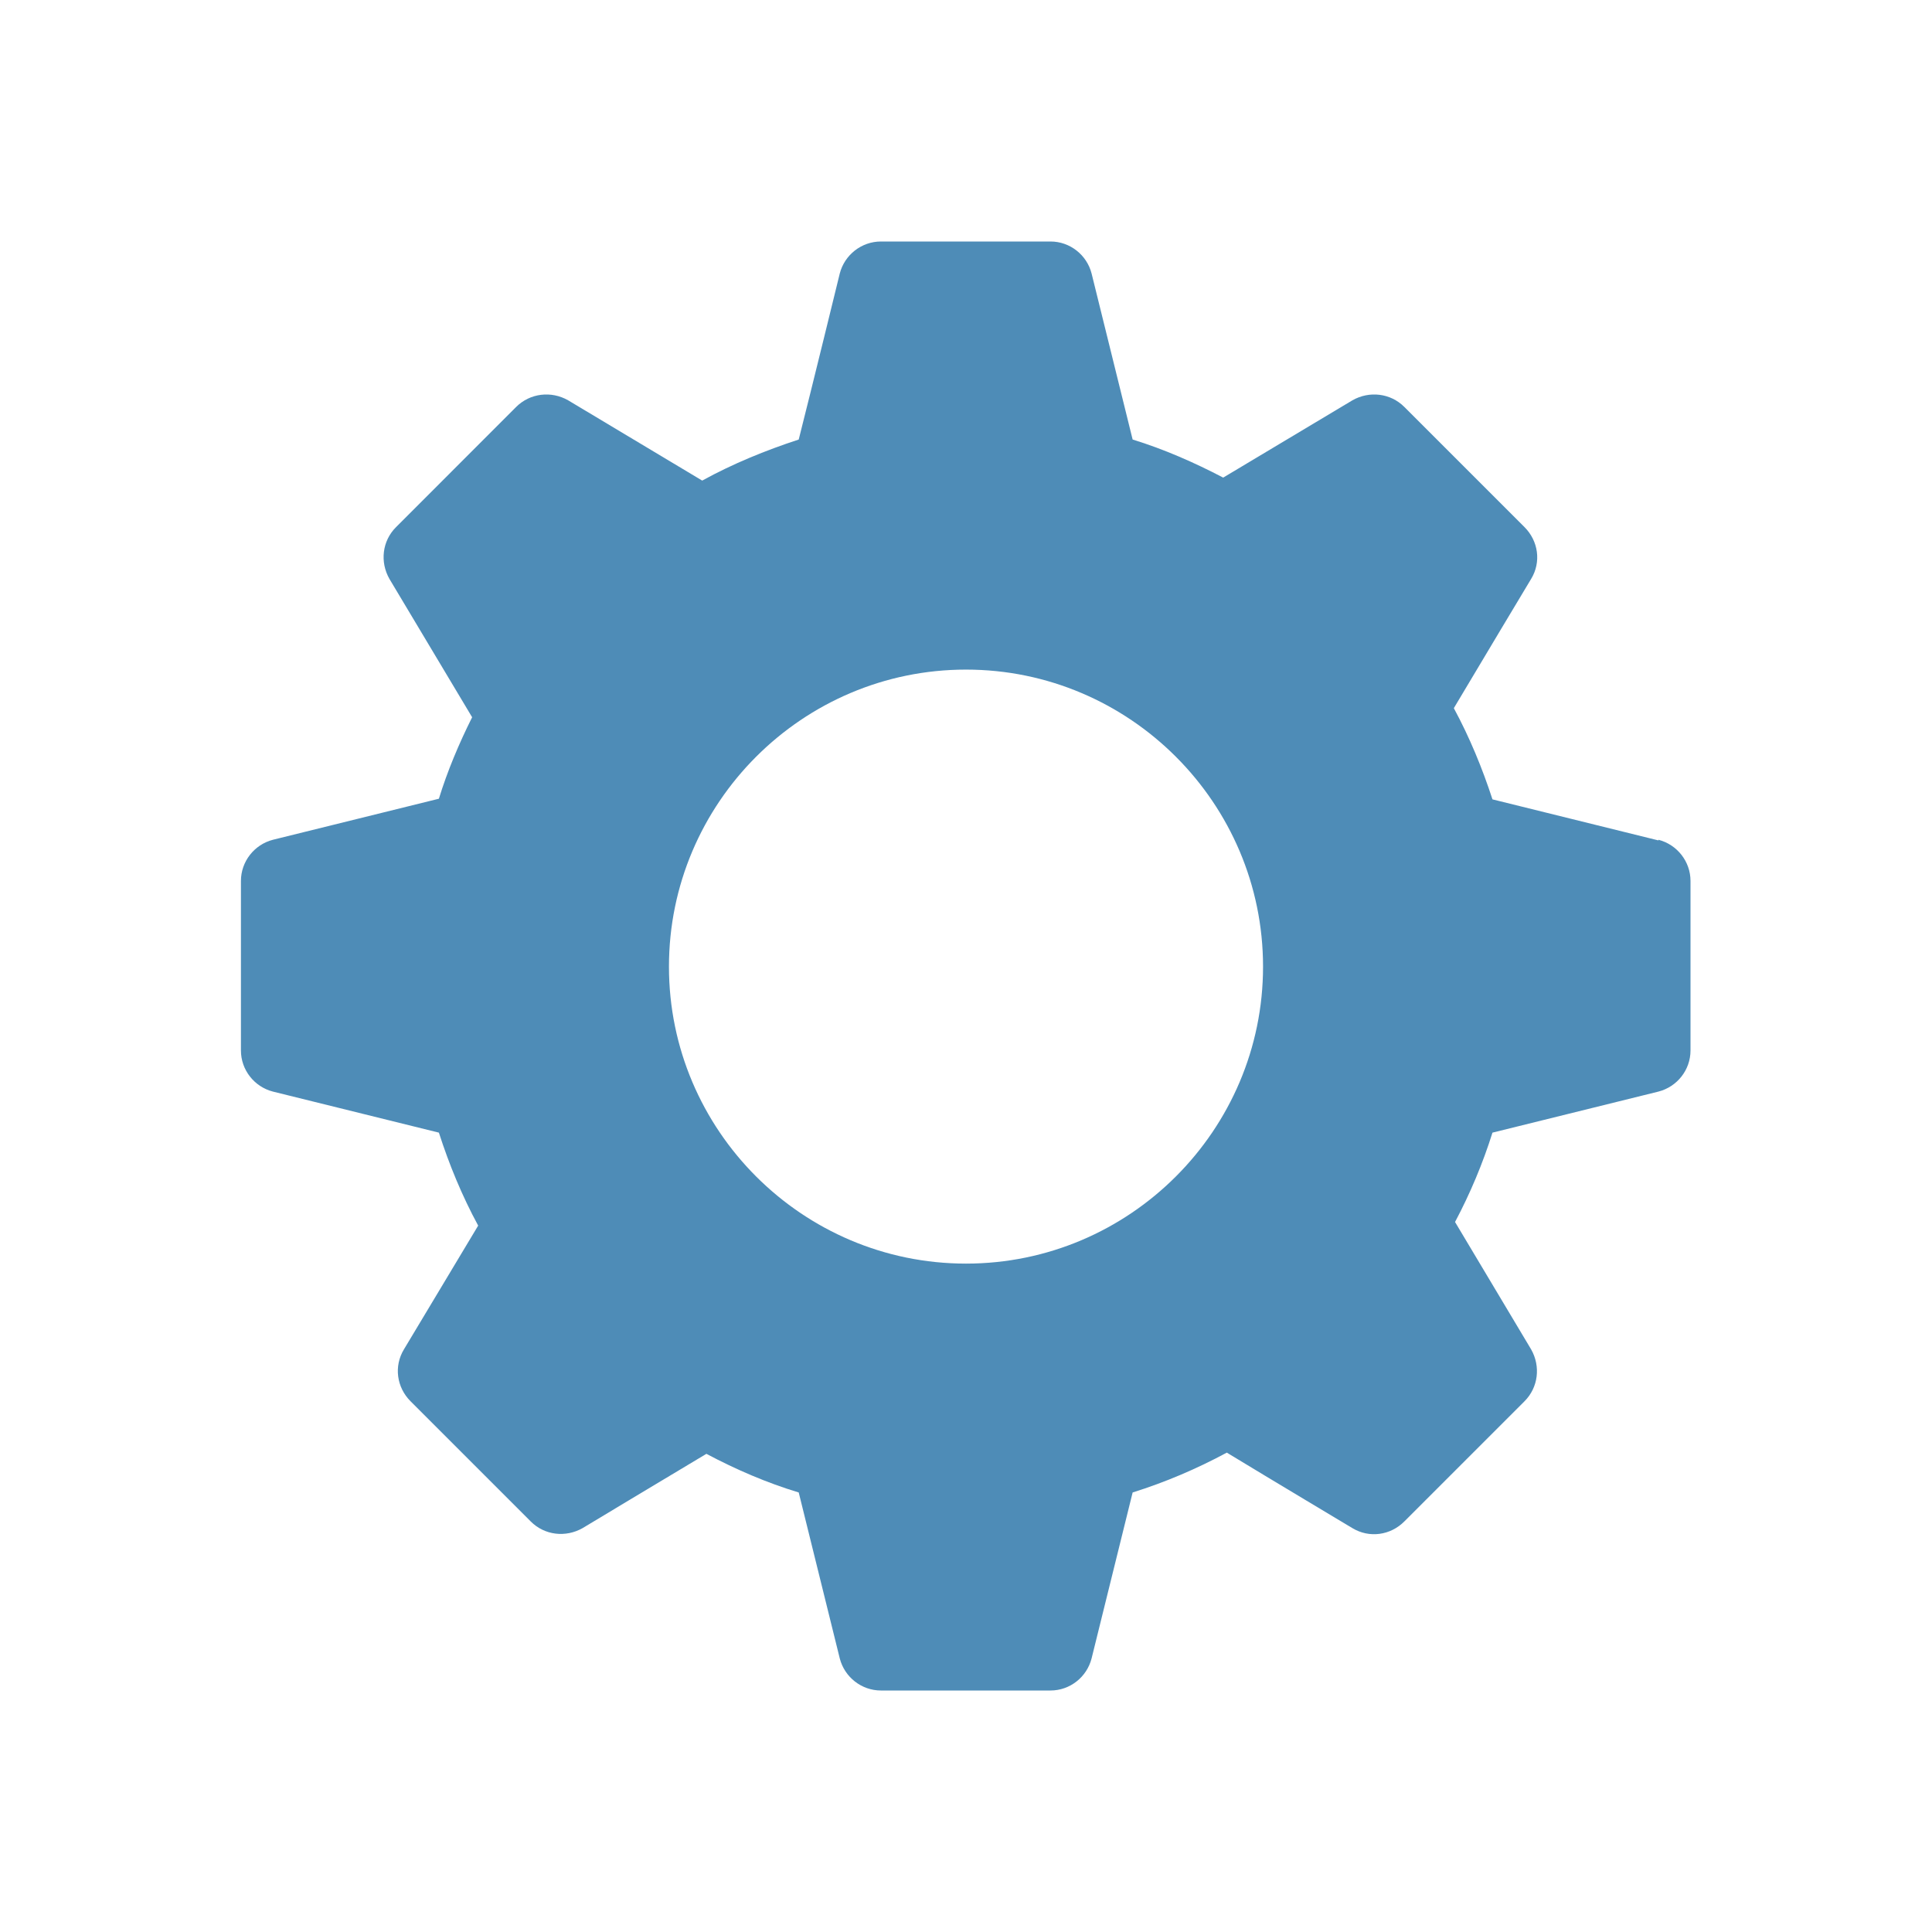 <svg width="24" height="24" viewBox="0 0 24 24" fill="none" xmlns="http://www.w3.org/2000/svg">
    <path
        d="M20.602 10.44L18.54 9.93C18.413 9.54 18.255 9.158 18.06 8.797C18.367 8.28 19.02 7.192 19.02 7.192C19.148 6.982 19.11 6.72 18.938 6.548L17.445 5.055C17.273 4.883 17.01 4.853 16.8 4.973L15.195 5.933C14.835 5.745 14.46 5.58 14.07 5.46L13.56 3.397C13.5 3.165 13.29 3 13.05 3H10.943C10.703 3 10.492 3.165 10.432 3.397C10.432 3.397 10.08 4.838 9.922 5.46C9.51 5.595 9.105 5.76 8.723 5.97L7.058 4.973C6.848 4.853 6.585 4.883 6.412 5.055L4.92 6.548C4.747 6.72 4.718 6.982 4.838 7.192L5.865 8.91C5.7 9.24 5.558 9.578 5.452 9.922L3.39 10.432C3.158 10.492 2.993 10.703 2.993 10.943V13.05C2.993 13.29 3.158 13.5 3.39 13.56L5.452 14.07C5.58 14.467 5.737 14.85 5.94 15.225L5.018 16.762C4.89 16.973 4.928 17.235 5.1 17.407L6.593 18.9C6.765 19.073 7.027 19.102 7.237 18.983C7.237 18.983 8.273 18.36 8.775 18.06C9.143 18.255 9.525 18.42 9.922 18.54L10.432 20.602C10.492 20.835 10.703 21 10.943 21H13.05C13.29 21 13.5 20.835 13.56 20.602L14.07 18.54C14.475 18.413 14.865 18.247 15.24 18.045C15.758 18.36 16.8 18.983 16.8 18.983C17.01 19.11 17.273 19.073 17.445 18.9L18.938 17.407C19.11 17.235 19.14 16.973 19.02 16.762L18.075 15.18C18.262 14.828 18.42 14.453 18.54 14.07L20.602 13.56C20.835 13.5 21 13.29 21 13.05V10.943C21 10.703 20.835 10.492 20.602 10.432V10.44ZM12 15.697C9.967 15.697 8.31 14.04 8.31 12.008C8.31 9.975 9.967 8.318 12 8.318C14.033 8.318 15.69 9.975 15.69 12.008C15.69 14.04 14.033 15.697 12 15.697Z"
        fill="#4E8CB7" />
</svg>